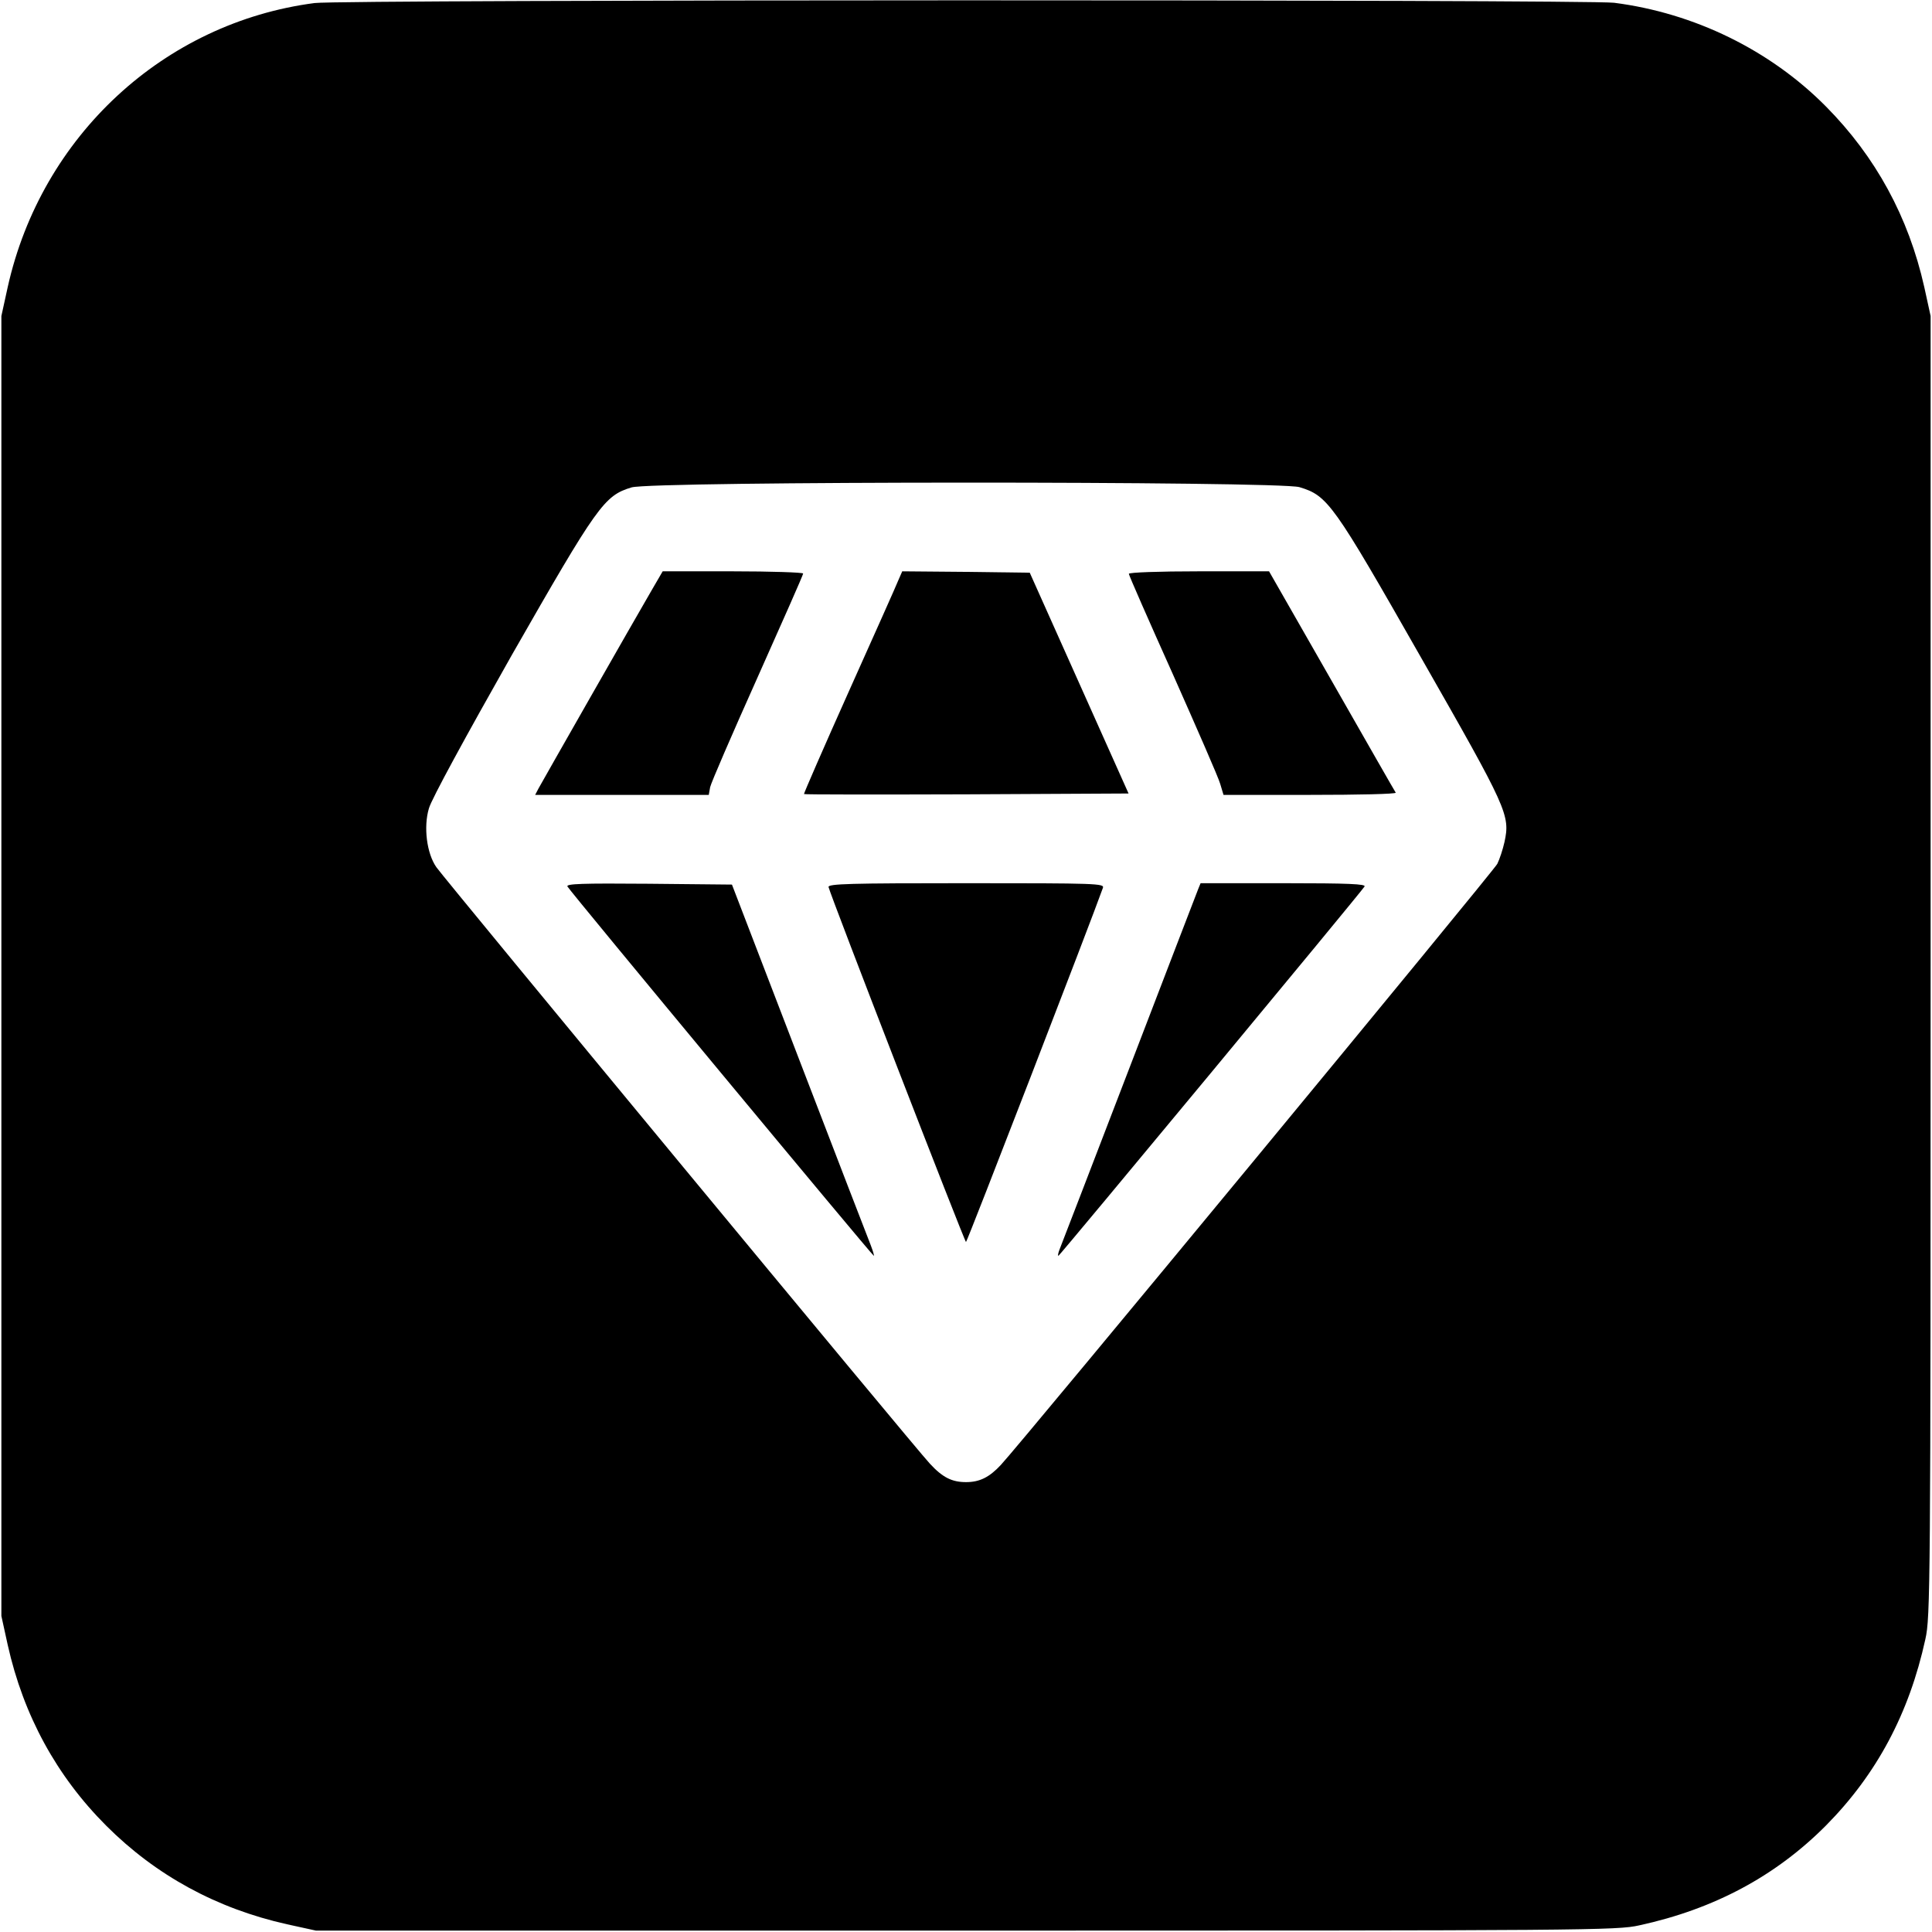<?xml version="1.0" standalone="no"?>
<!DOCTYPE svg PUBLIC "-//W3C//DTD SVG 20010904//EN"
 "http://www.w3.org/TR/2001/REC-SVG-20010904/DTD/svg10.dtd">
<svg version="1.0" xmlns="http://www.w3.org/2000/svg"
 width="700pt" height="700pt" viewBox="0 0 700 700"
 preserveAspectRatio="xMidYMid meet">
<g transform="translate(0,700) scale(0.1,-0.1)"
fill="#000000" stroke="none">
<path d="M1140 6989 c-546 -71 -990 -482 -1112 -1029 l-23 -105 0 -2355 0
-2355 23 -105 c57 -255 177 -475 357 -655 180 -180 400 -300 655 -357 l105
-23 2355 0 c2257 0 2359 1 2439 19 272 59 495 179 677 362 183 185 301 405
360 675 18 80 19 182 19 2439 l0 2355 -23 105 c-57 254 -176 472 -356 654
-203 205 -478 339 -768 376 -101 12 -4610 12 -4708 -1z m3568 -1754 c103 -31
122 -58 441 -618 314 -550 323 -570 302 -668 -6 -27 -18 -63 -26 -79 -14 -27
-1731 -2106 -1799 -2178 -42 -45 -77 -62 -126 -62 -51 0 -85 17 -131 67 -47
49 -1758 2118 -1788 2161 -35 50 -47 146 -27 213 9 33 133 260 300 555 311
544 335 578 434 608 73 23 2345 23 2420 1z"/>
<path d="M2362 4863 c-63 -108 -398 -696 -411 -720 l-12 -23 314 0 315 0 5 28
c3 15 80 193 171 396 91 204 166 373 166 378 0 4 -115 8 -255 8 l-254 0 -39
-67z"/>
<path d="M3255 4898 c-7 -18 -88 -199 -179 -402 -91 -203 -164 -371 -163 -373
2 -2 268 -2 590 -1 l586 3 -179 400 -179 400 -231 3 -231 2 -14 -32z"/>
<path d="M4090 4921 c0 -5 72 -169 160 -365 87 -196 165 -374 171 -396 l12
-40 314 0 c173 0 312 3 310 8 -3 4 -107 186 -232 405 l-227 397 -254 0 c-146
0 -254 -4 -254 -9z"/>
<path d="M2056 3788 c12 -21 1105 -1338 1110 -1338 2 0 -3 17 -11 38 -8 20
-125 323 -259 672 l-244 635 -302 3 c-241 2 -300 0 -294 -10z"/>
<path d="M3002 3786 c7 -31 493 -1286 498 -1286 4 0 455 1167 496 1283 6 16
-22 17 -496 17 -419 0 -501 -2 -498 -14z"/>
<path d="M4341 3778 c-5 -13 -118 -306 -251 -653 -133 -346 -246 -640 -251
-652 -5 -13 -7 -23 -4 -23 4 0 1097 1318 1109 1338 6 9 -56 12 -294 12 l-300
0 -9 -22z"/>
</g>
</svg>
